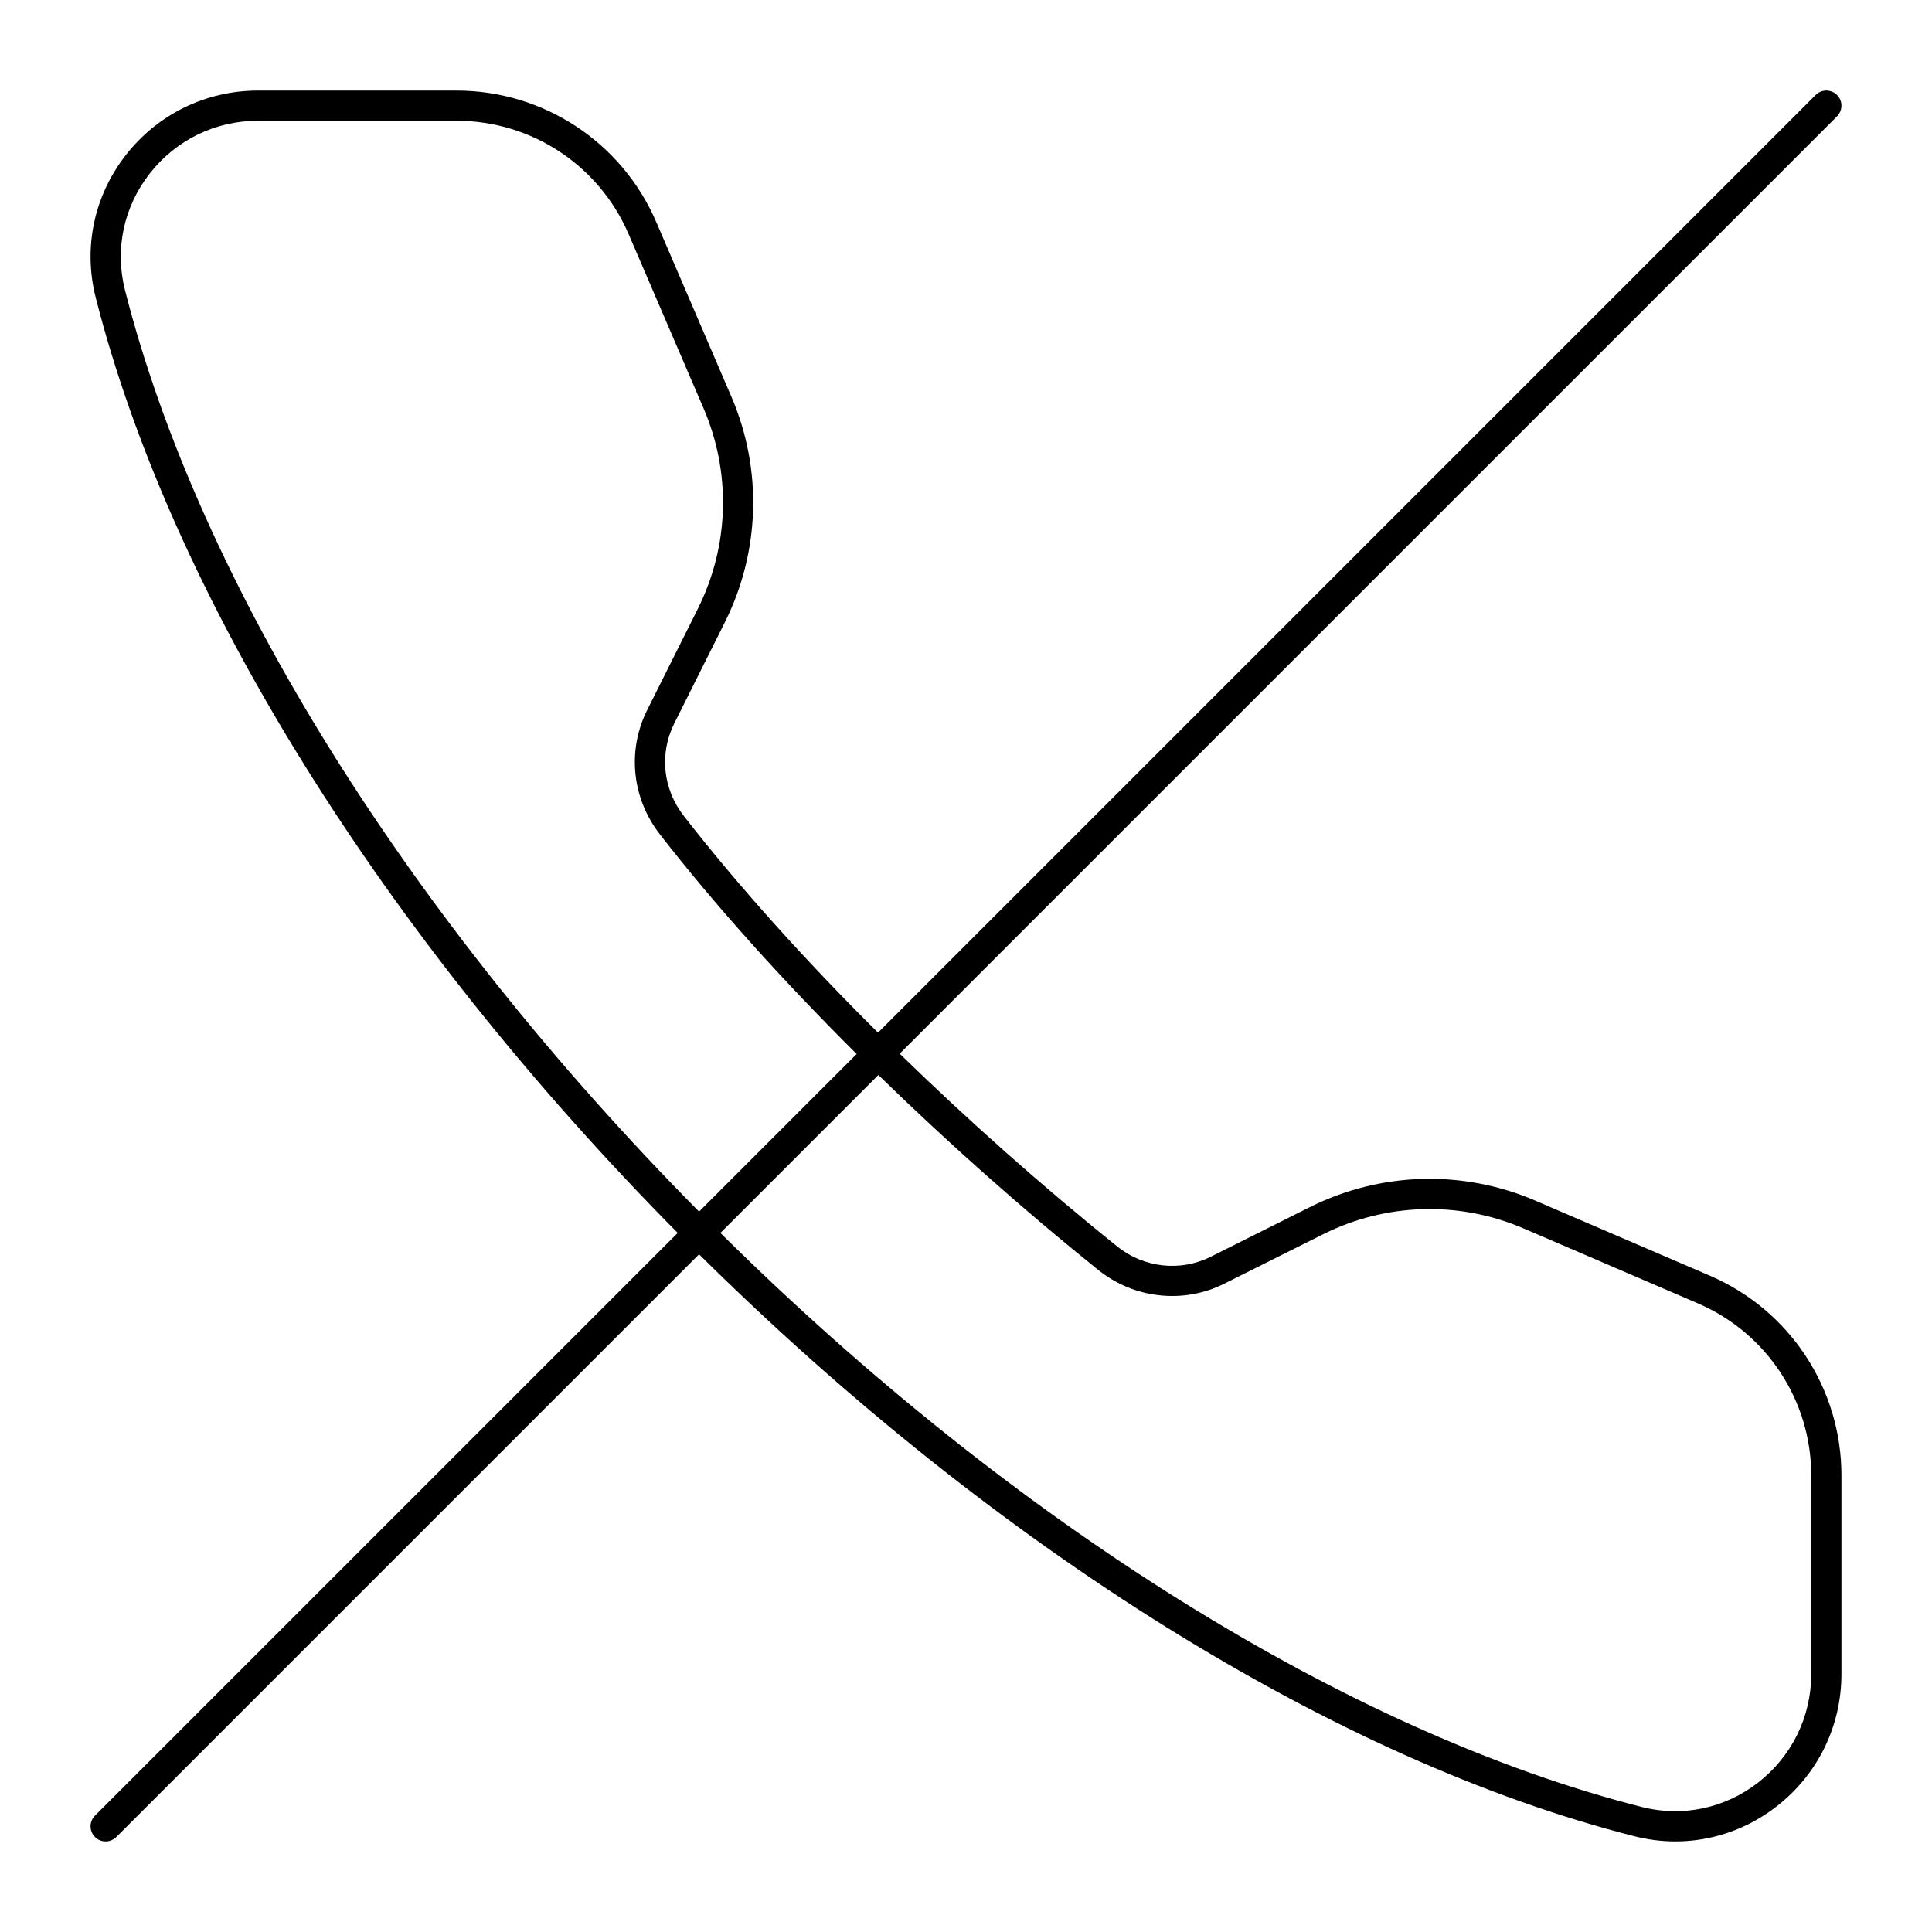 <svg width="64" height="64" viewBox="0 0 64 64" xmlns="http://www.w3.org/2000/svg"><title>audio/handset-muted_64</title><path d="M60 55.454c0 1.415-.642 2.726-1.76 3.596-1.101.856-2.505 1.151-3.849.81-9.694-2.462-20.796-9.386-30.527-19.017l5.233-5.233c2.289 2.23 4.755 4.428 7.292 6.464 1.181.948 2.812 1.125 4.154.456l3.29-1.645c2.081-1.04 4.5-1.11 6.637-.192l5.777 2.484c2.28.981 3.753 3.218 3.753 5.7l0 6.577zM4.14 9.609c-.342-1.344-.046-2.748.811-3.85.869-1.118 2.18-1.759 3.595-1.759l6.578 0c2.481 0 4.718 1.474 5.699 3.753l2.485 5.778c.919 2.137.849 4.556-.192 6.637l-1.676 3.35c-.672 1.346-.509 2.927.425 4.128 1.817 2.336 4.044 4.815 6.513 7.269l-5.221 5.221c-9.632-9.732-16.556-20.833-19.017-30.527zm52.502 32.65l-5.777-2.484c-2.408-1.037-5.134-.957-7.479.215l-3.289 1.646c-.995.497-2.204.363-3.082-.341-2.51-2.015-4.949-4.188-7.212-6.391l31.051-31.051c.195-.195.195-.511 0-.707-.196-.195-.512-.195-.708 0l-31.061 31.062c-2.439-2.424-4.638-4.87-6.431-7.175-.696-.894-.818-2.069-.319-3.067l1.676-3.351c1.172-2.345 1.251-5.071.215-7.478l-2.485-5.779c-1.138-2.647-3.736-4.358-6.617-4.358l-6.578 0c-1.726 0-3.324.782-4.385 2.145-1.048 1.347-1.409 3.064-.991 4.71 2.505 9.863 9.525 21.132 19.28 30.988L3.146 60.146c-.195.196-.195.512 0 .707.098.098.226.147.354.147.128 0 .256-.049.354-.147l19.303-19.303c9.855 9.755 21.125 16.774 30.988 19.279.449.114.903.171 1.354.171 1.2 0 2.376-.4 3.355-1.161 1.364-1.061 2.146-2.658 2.146-4.385l0-6.577c0-2.882-1.711-5.48-4.358-6.618z" fill="#000" fill-rule="evenodd"/></svg>